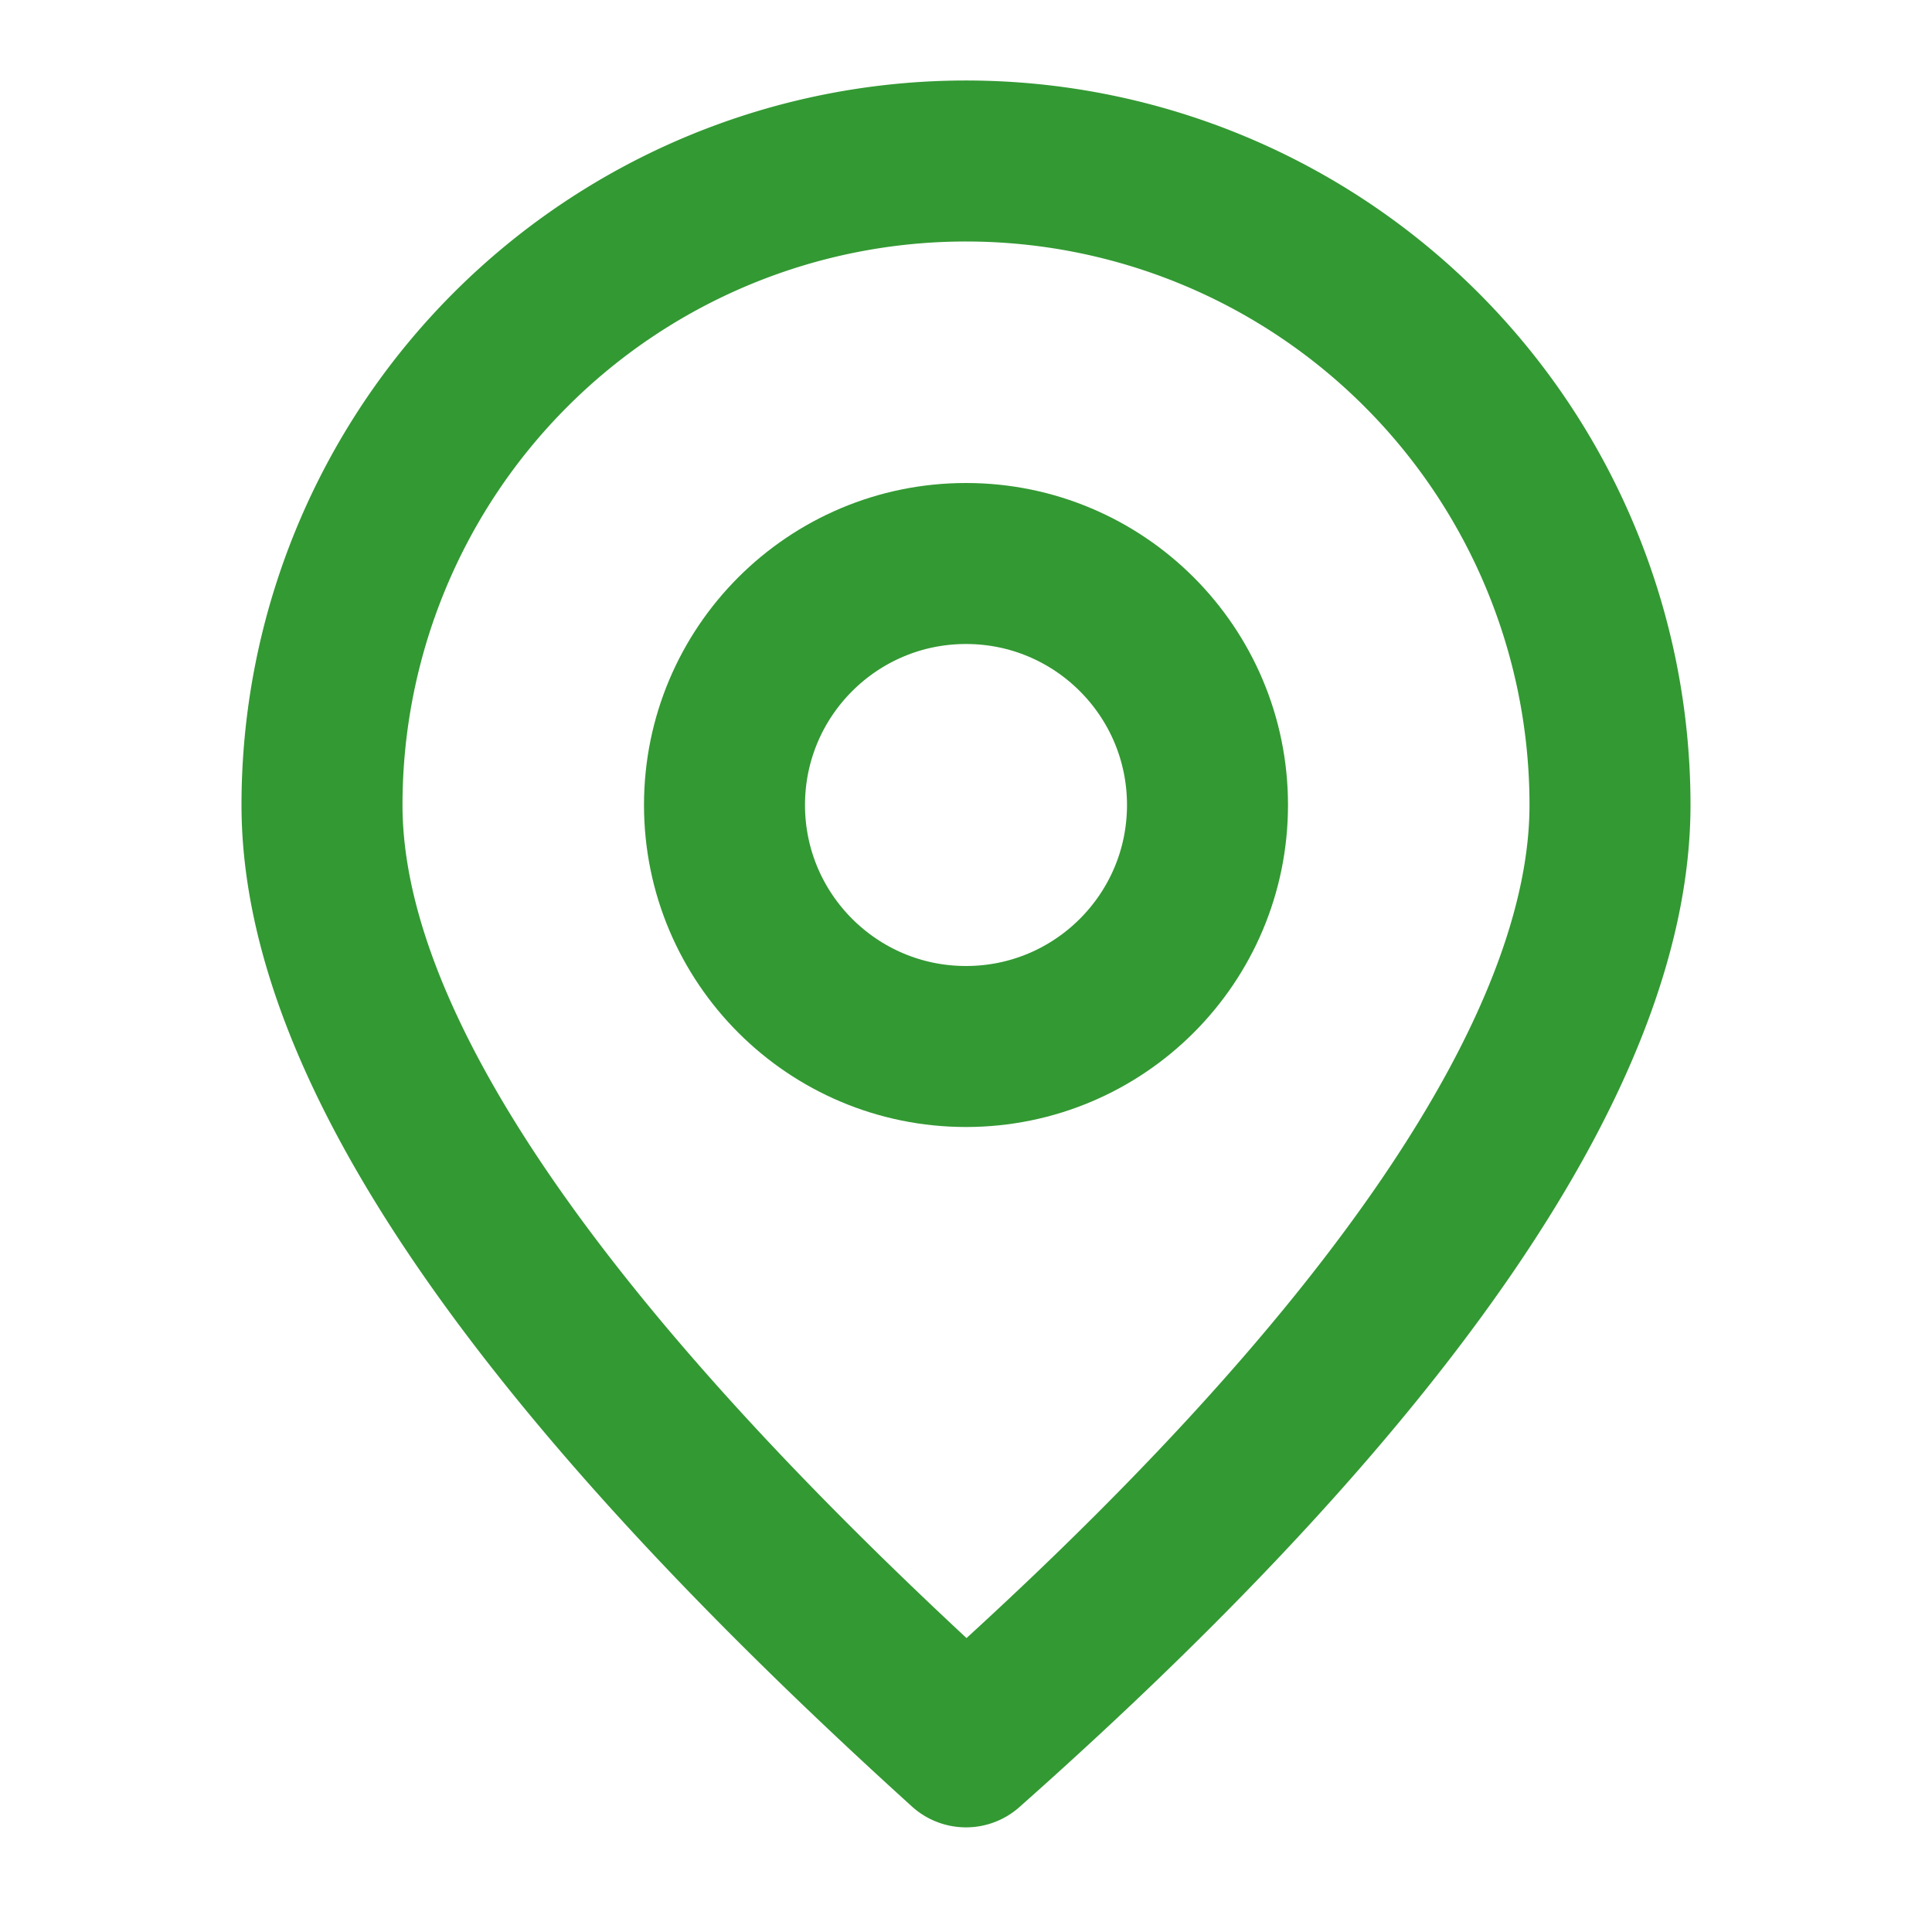 <svg xmlns="http://www.w3.org/2000/svg" width="37" height="37" viewBox="0 0 24 24" fill="none" stroke="#339933" stroke-width="2" stroke-linecap="round" stroke-linejoin="round"><circle cx="12" cy="10" r="3"/><path d="M12 21.7C17.3 17 20 13 20 10a8 8 0 1 0-16 0c0 3 2.7 6.9 8 11.7z"/></svg>